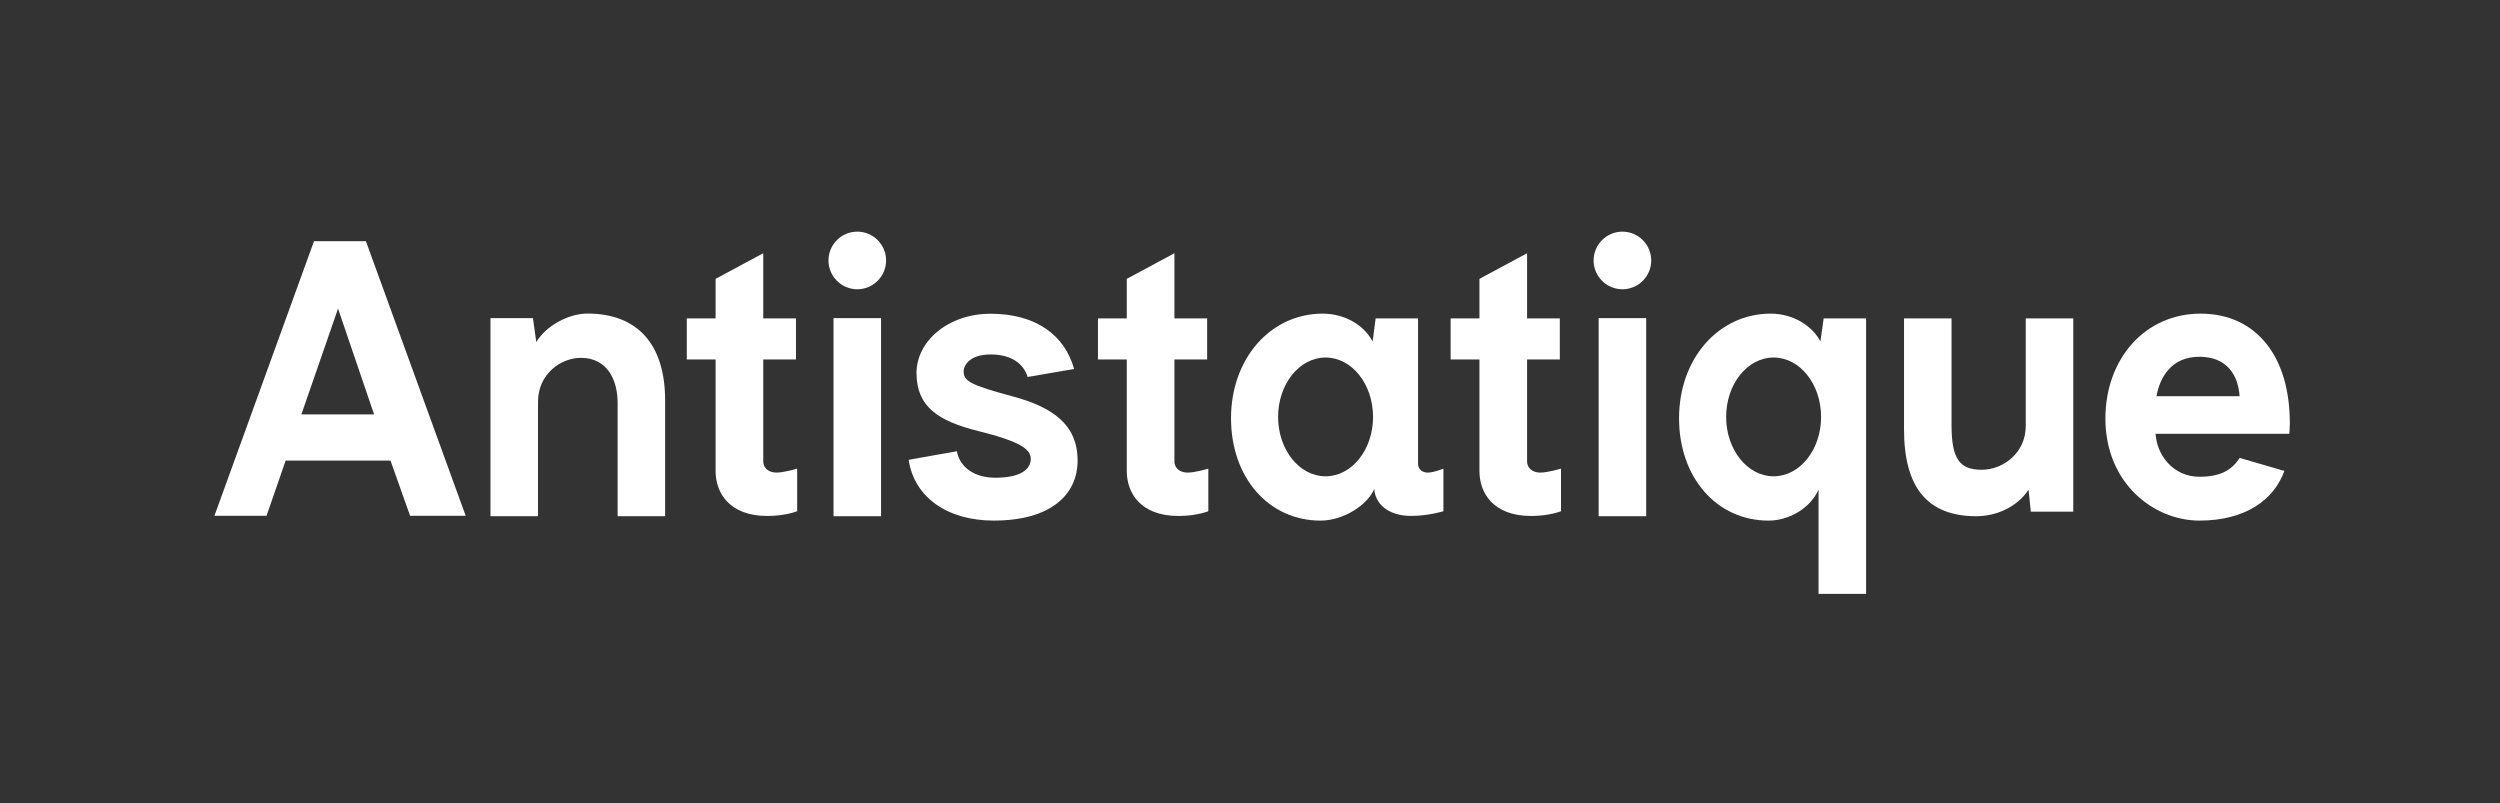 <?xml version="1.0" encoding="utf-8"?>
<!-- Generator: Adobe Illustrator 20.1.0, SVG Export Plug-In . SVG Version: 6.00 Build 0)  -->
<svg version="1.1" id="XMLID_1_" xmlns="http://www.w3.org/2000/svg" xmlns:xlink="http://www.w3.org/1999/xlink" x="0px" y="0px"
	 viewBox="0 0 841.889 270.547" enable-background="new 0 0 841.889 270.547" xml:space="preserve">
<rect x="0" y="0" width="841.889" height="270.547" fill="#333333" stroke="none"/>
<g id="logo-Antistatique-white">
	<g>
		<path fill="#FFFFFF" d="M399.94,159.15c-2.278,0-4.447-1.209-4.447-3.832v-34.273h11.02v-13.826h-11.02V85.275
			l-16.045,8.625v13.318h-9.703v13.826h9.703v37.597c0,7.309,4.581,15.116,17.438,15.116
			c6.048,0,10.026-1.595,10.026-1.595v-14.343C406.912,157.82,402.461,159.15,399.94,159.15z"/>
		<path fill="#FFFFFF" d="M261.479,159.15c-2.278,0-4.447-1.209-4.447-3.832v-34.273h11.018v-13.826h-11.018V85.275
			l-16.046,8.625v13.318h-9.701v13.826h9.701v37.597c0,7.309,4.582,15.116,17.438,15.116
			c6.049,0,10.026-1.595,10.026-1.595v-14.343C268.451,157.82,264.001,159.15,261.479,159.15z"/>
		<path fill="#FFFFFF" d="M197.827,105.592c-6.175,0-13.831,3.938-17.23,9.603l-1.122-8.062h-14.301v66.707h16.006
			v-38.601c0-9.1,7.497-14.732,14.449-14.732c9.113,0,12.357,7.797,12.357,15.098v38.235h16V134.833
			C223.986,115.977,214.696,105.592,197.827,105.592z"/>
		<path fill="#FFFFFF" d="M682.184,143.465c0,9.102-7.69,14.734-14.812,14.734c-7.611,0-10.182-3.81-10.182-15.101
			v-35.88h-15.998v37.375c0,19.682,7.962,29.246,24.343,29.246c6.686,0,13.664-3.019,17.6-8.924l0.748,7.384
			h14.304v-65.081h-16.003V143.465z"/>
		<path fill="#FFFFFF" d="M518.703,159.15c-2.278,0-4.447-1.209-4.447-3.832v-34.273h11.019v-13.826h-11.019V85.275
			l-16.045,8.625v13.318h-9.704v13.826h9.704v37.597c0,7.309,4.582,15.116,17.438,15.116
			c6.048,0,10.026-1.595,10.026-1.595v-14.343C525.675,157.82,521.224,159.15,518.703,159.15z"/>
		<rect x="280.694" y="107.133" fill="#FFFFFF" width="16.003" height="66.707"/>
		<path fill="#FFFFFF" d="M288.692,78.007c-5.348,0-9.698,4.351-9.698,9.701c0,5.35,4.351,9.7,9.698,9.7
			c5.352,0,9.702-4.351,9.702-9.7C298.395,82.358,294.044,78.007,288.692,78.007z"/>
		<rect x="538.356" y="107.133" fill="#FFFFFF" width="16.006" height="66.707"/>
		<path fill="#FFFFFF" d="M546.358,78.007c-5.35,0-9.701,4.351-9.701,9.701c0,5.35,4.351,9.7,9.701,9.7
			c5.345,0,9.703-4.351,9.703-9.7C556.062,82.358,551.703,78.007,546.358,78.007z"/>
		<path fill="#FFFFFF" d="M771.113,142.646c0-11.117-2.632-20.278-7.863-26.837
			c-5.004-6.275-12.386-10.189-22.21-10.189c-8.965,0-17.143,3.55-23.021,10.108
			c-5.812,6.474-9.015,15.415-9.015,25.178c0,21.963,16.403,34.408,31.674,34.408
			c15.268,0,25.005-6.803,28.606-16.733l-15.072-4.371c-2.57,3.977-6.256,6.339-13.534,6.339
			c-8.966,0-14.391-7.442-14.768-14.471h45.027C770.938,146.078,771.113,143.982,771.113,142.646z M726.216,133.418
			c1.071-6.194,4.921-13.277,14.413-13.277c9.508,0,13.095,6.396,13.574,13.277H726.216z"/>
		<path fill="#FFFFFF" d="M105.738,81.232L72.203,173.708h17.552l6.436-18.604h35.314l6.599,18.604h18.721
			l-33.601-92.476H105.738z M101.496,139.545l12.341-35.619l12.137,35.619H101.496z"/>
		<path fill="#FFFFFF" d="M305.984,154.843c1.925,12.619,13.005,20.467,28.667,20.467
			c19.061,0,28.232-8.613,28.232-20.218c0-12.189-8.479-17.994-21.879-21.609
			c-14.392-3.883-16.484-5.151-16.484-8.44c0-2.228,2.278-5.681,9.075-5.681c7.358,0,11.208,3.399,12.453,7.589
			l15.652-2.692c-3.102-11.336-12.817-18.605-28.105-18.605c-14.243,0-24.958,9.169-24.958,19.956
			c0,11.27,7.165,16.166,20.883,19.57c14.173,3.515,17.595,6.159,17.595,9.34c0,3.686-3.702,6.359-11.959,6.359
			c-6.818,0-11.963-3.387-12.916-8.923L305.984,154.843z"/>
		<path fill="#FFFFFF" d="M613.037,114.974c-2.676-5.094-8.979-9.354-16.734-9.354
			c-17.6,0-30.872,15.145-30.872,35.232c0,19.972,12.678,34.466,30.148,34.466c6.975,0,14.156-4.264,16.833-10.472
			v35.148h16.003v-92.775h-14.291L613.037,114.974z M597.271,160.399c-8.824,0-15.983-8.952-15.983-20.003
			c0-11.044,7.159-20.002,15.983-20.002c8.833,0,15.992,8.958,15.992,20.002
			C613.263,151.447,606.104,160.399,597.271,160.399z"/>
		<path fill="#FFFFFF" d="M480.818,159.15c-1.789,0-3.281-1.052-3.281-2.998v-48.934h-14.289l-1.003,7.775
			c-3.275-6.068-9.998-9.374-16.814-9.374c-17.604,0-30.88,15.145-30.88,35.232
			c0,19.972,12.681,34.466,30.149,34.466c7.783,0,15.867-5.31,18.125-10.72c0.082,4.618,4.274,9.138,12.358,9.138
			c5.82,0,10.89-1.573,10.89-1.573v-14.343C486.073,157.82,482.815,159.15,480.818,159.15z M446.396,160.399
			c-8.827,0-15.988-8.952-15.988-20.003c0-11.044,7.161-20.002,15.988-20.002c8.832,0,15.987,8.958,15.987,20.002
			C462.383,151.447,455.228,160.399,446.396,160.399z"/>
	</g>
	<rect fill="none" width="841.889" height="270.547"/>
</g>
</svg>
